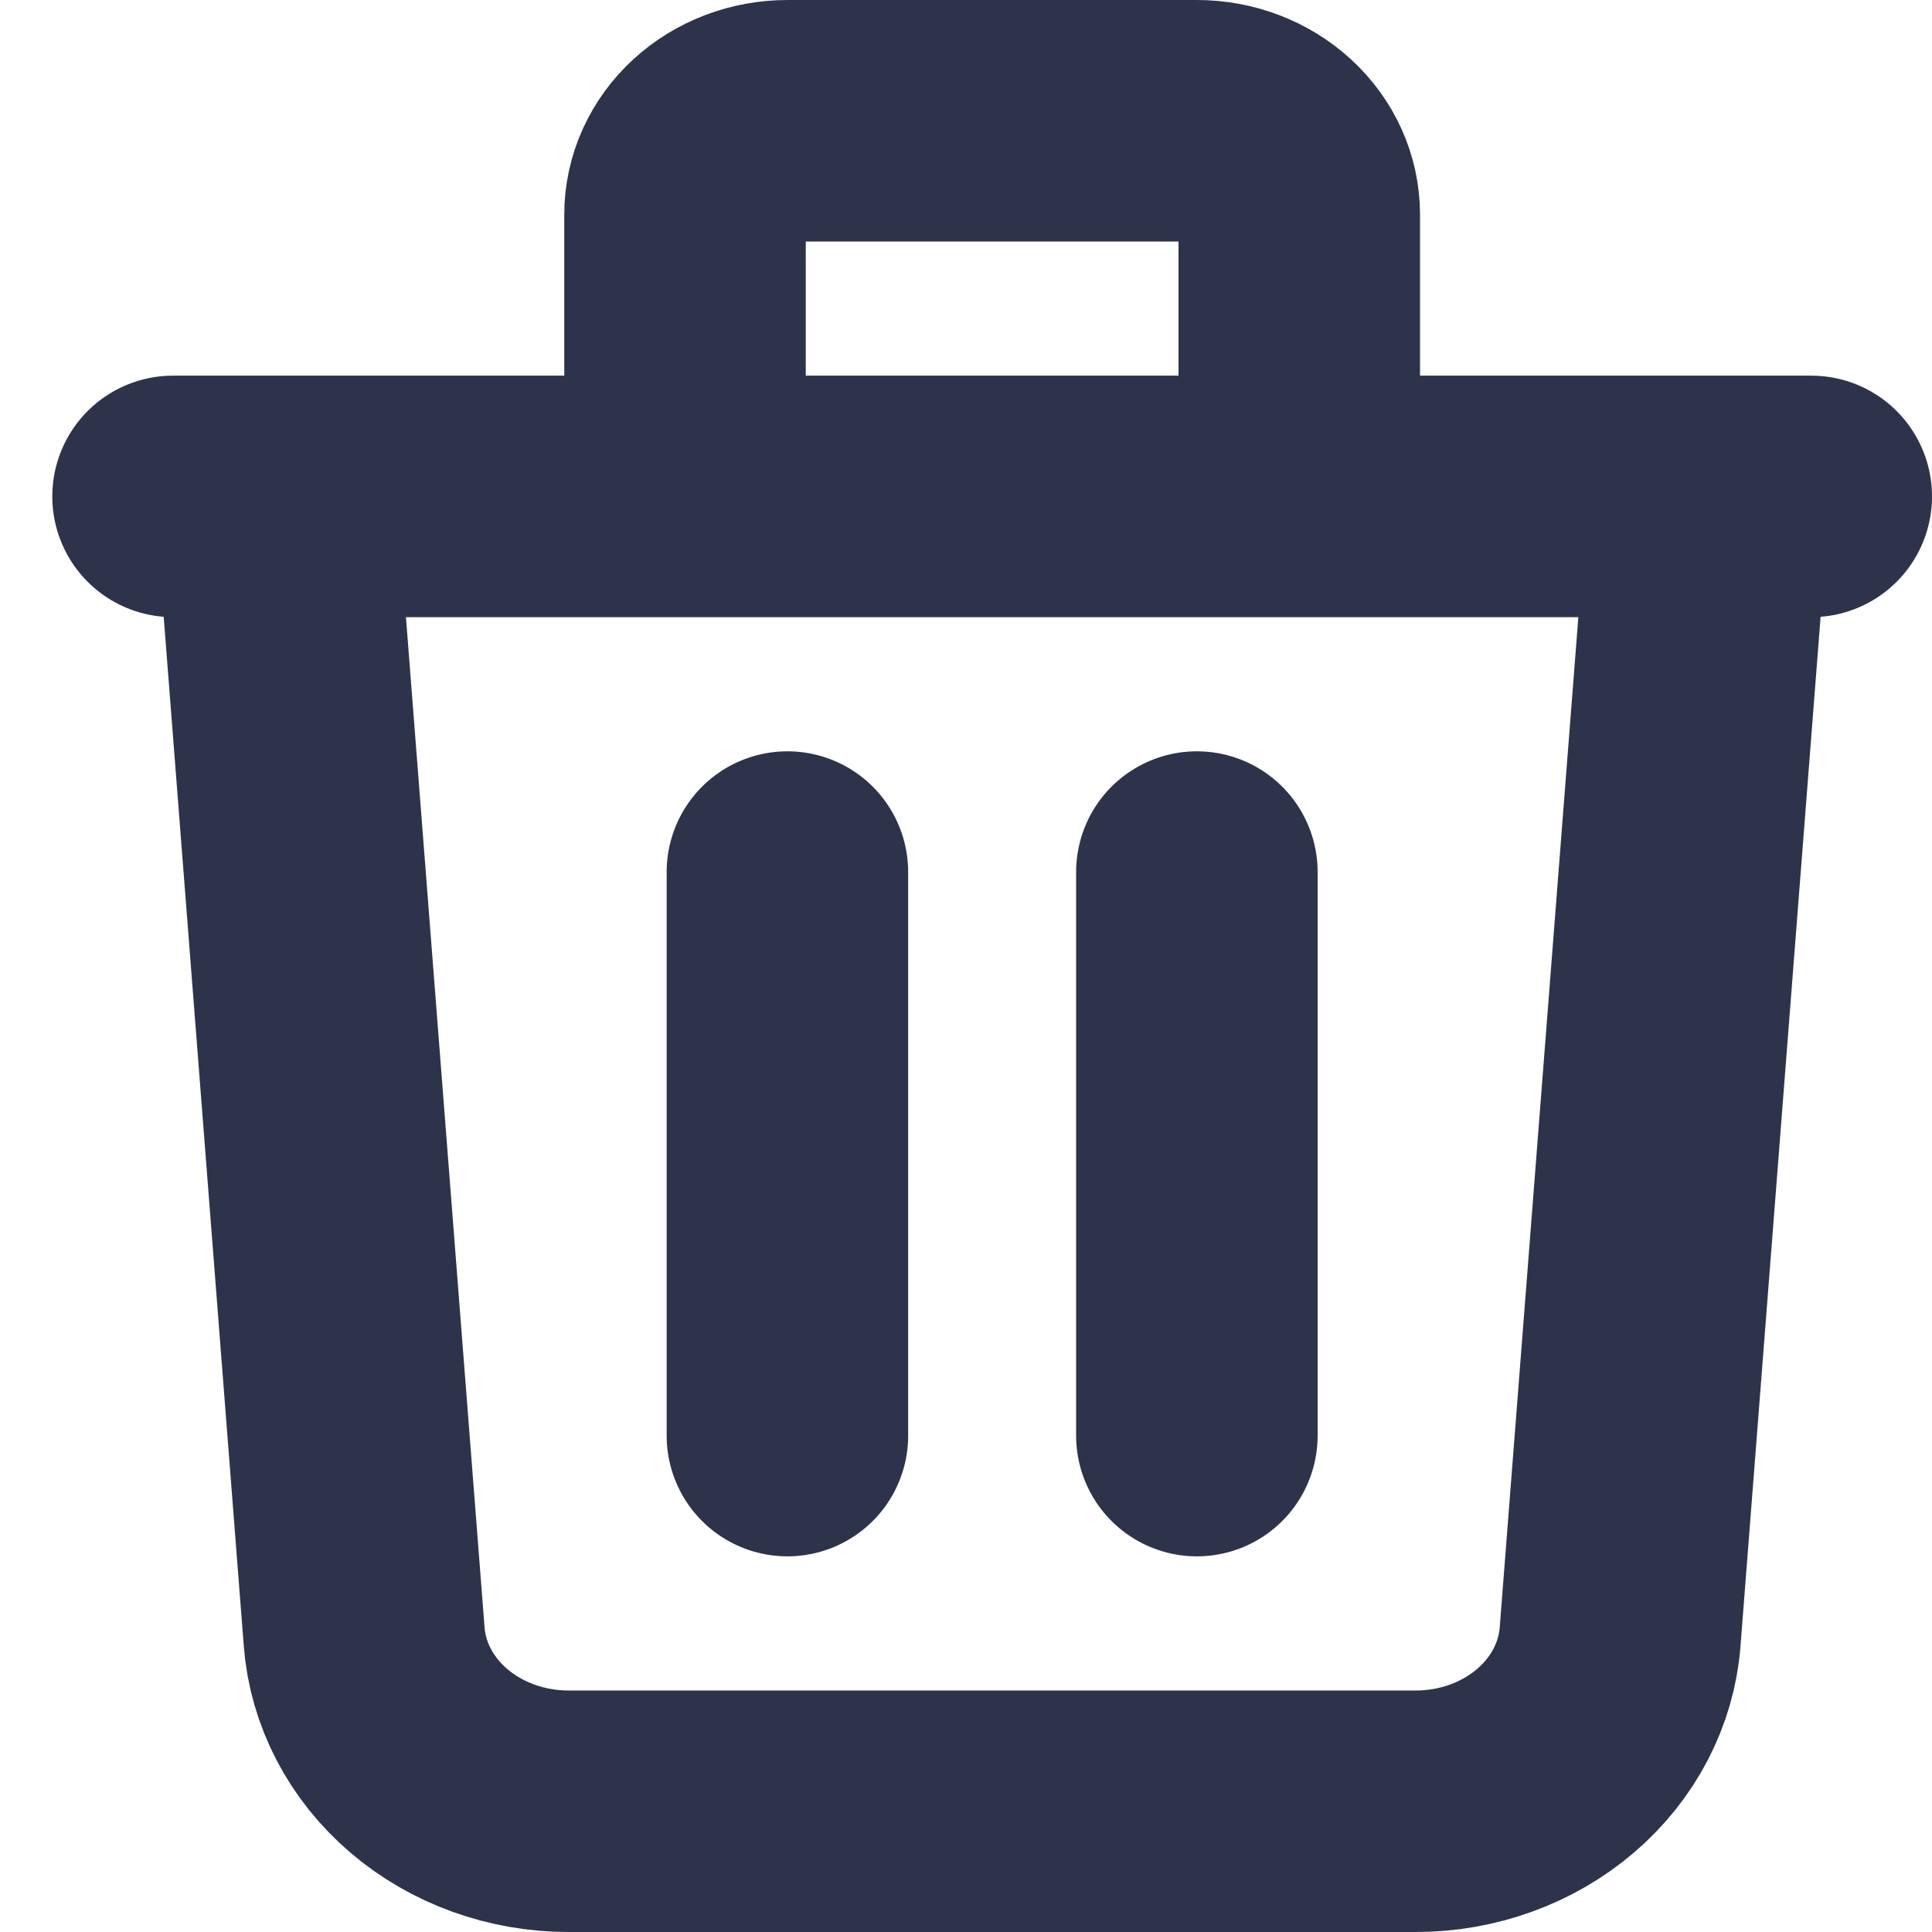 <svg width="16" height="16" viewBox="0 0 16 16" fill="none" xmlns="http://www.w3.org/2000/svg">
<path d="M14.152 4.111L13.417 13.555C13.387 13.947 13.195 14.315 12.881 14.583C12.567 14.851 12.154 15 11.726 15H4.708C4.279 15 3.866 14.851 3.552 14.583C3.238 14.315 3.046 13.947 3.016 13.555L2.281 4.111M6.521 7.222V11.889M9.912 7.222V11.889M10.76 4.111V1.778C10.76 1.571 10.671 1.374 10.512 1.228C10.353 1.082 10.137 1 9.912 1H6.521C6.296 1 6.08 1.082 5.921 1.228C5.762 1.374 5.673 1.571 5.673 1.778V4.111M1.433 4.111H15" stroke="#2D334A" stroke-width="2" stroke-linecap="round" stroke-linejoin="round"/>
</svg>

